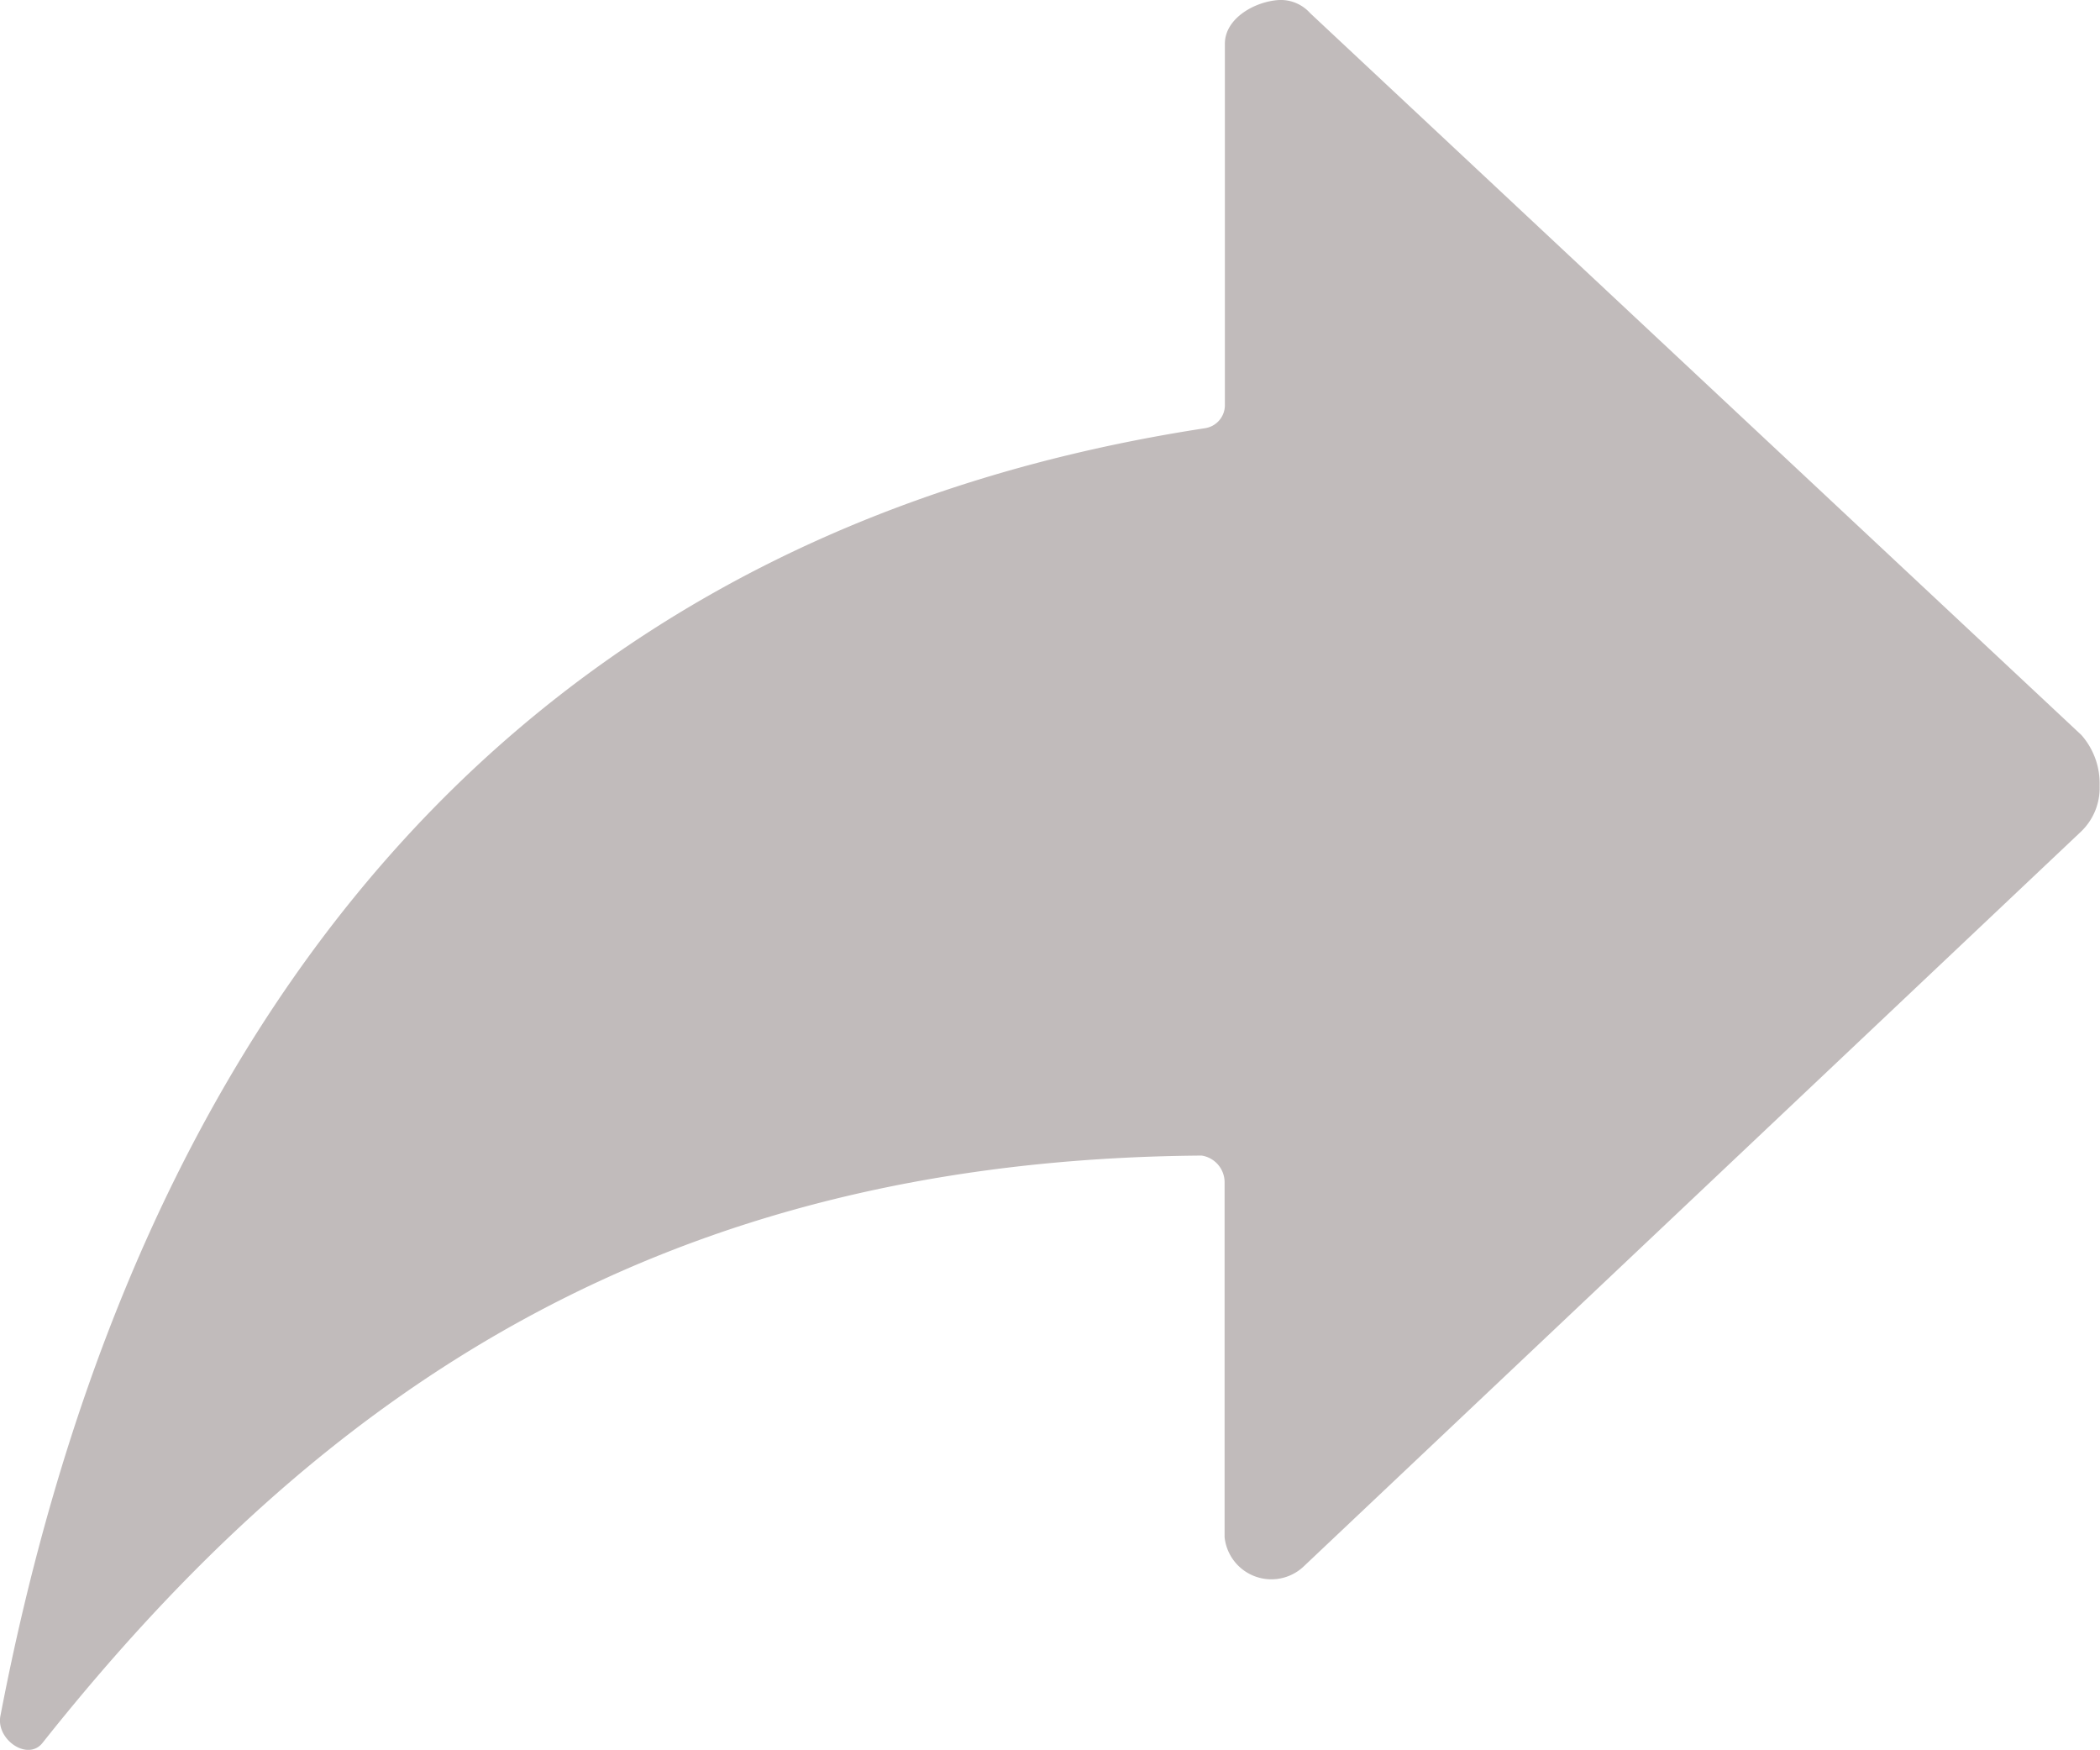 <svg xmlns="http://www.w3.org/2000/svg" width="22.329" height="18.603" viewBox="0 0 22.329 18.603">
  <path id="Icon_ionic-ios-share-alt" data-name="Icon ionic-ios-share-alt" d="M26.633,14.563l-8.2-7.674a.419.419,0,0,0-.326-.14c-.256.012-.581.192-.581.465v3.849a.248.248,0,0,1-.209.238C9.157,12.552,5.721,18.656,4.506,24.993c-.047.25.291.483.448.285,2.977-3.75,6.6-6.2,12.325-6.244a.288.288,0,0,1,.244.279v3.779a.5.5,0,0,0,.843.308l8.261-7.808a.642.642,0,0,0,.2-.488A.779.779,0,0,0,26.633,14.563Z" transform="translate(-4.502 -6.749)" fill="#c1bbbb"/>
</svg>
